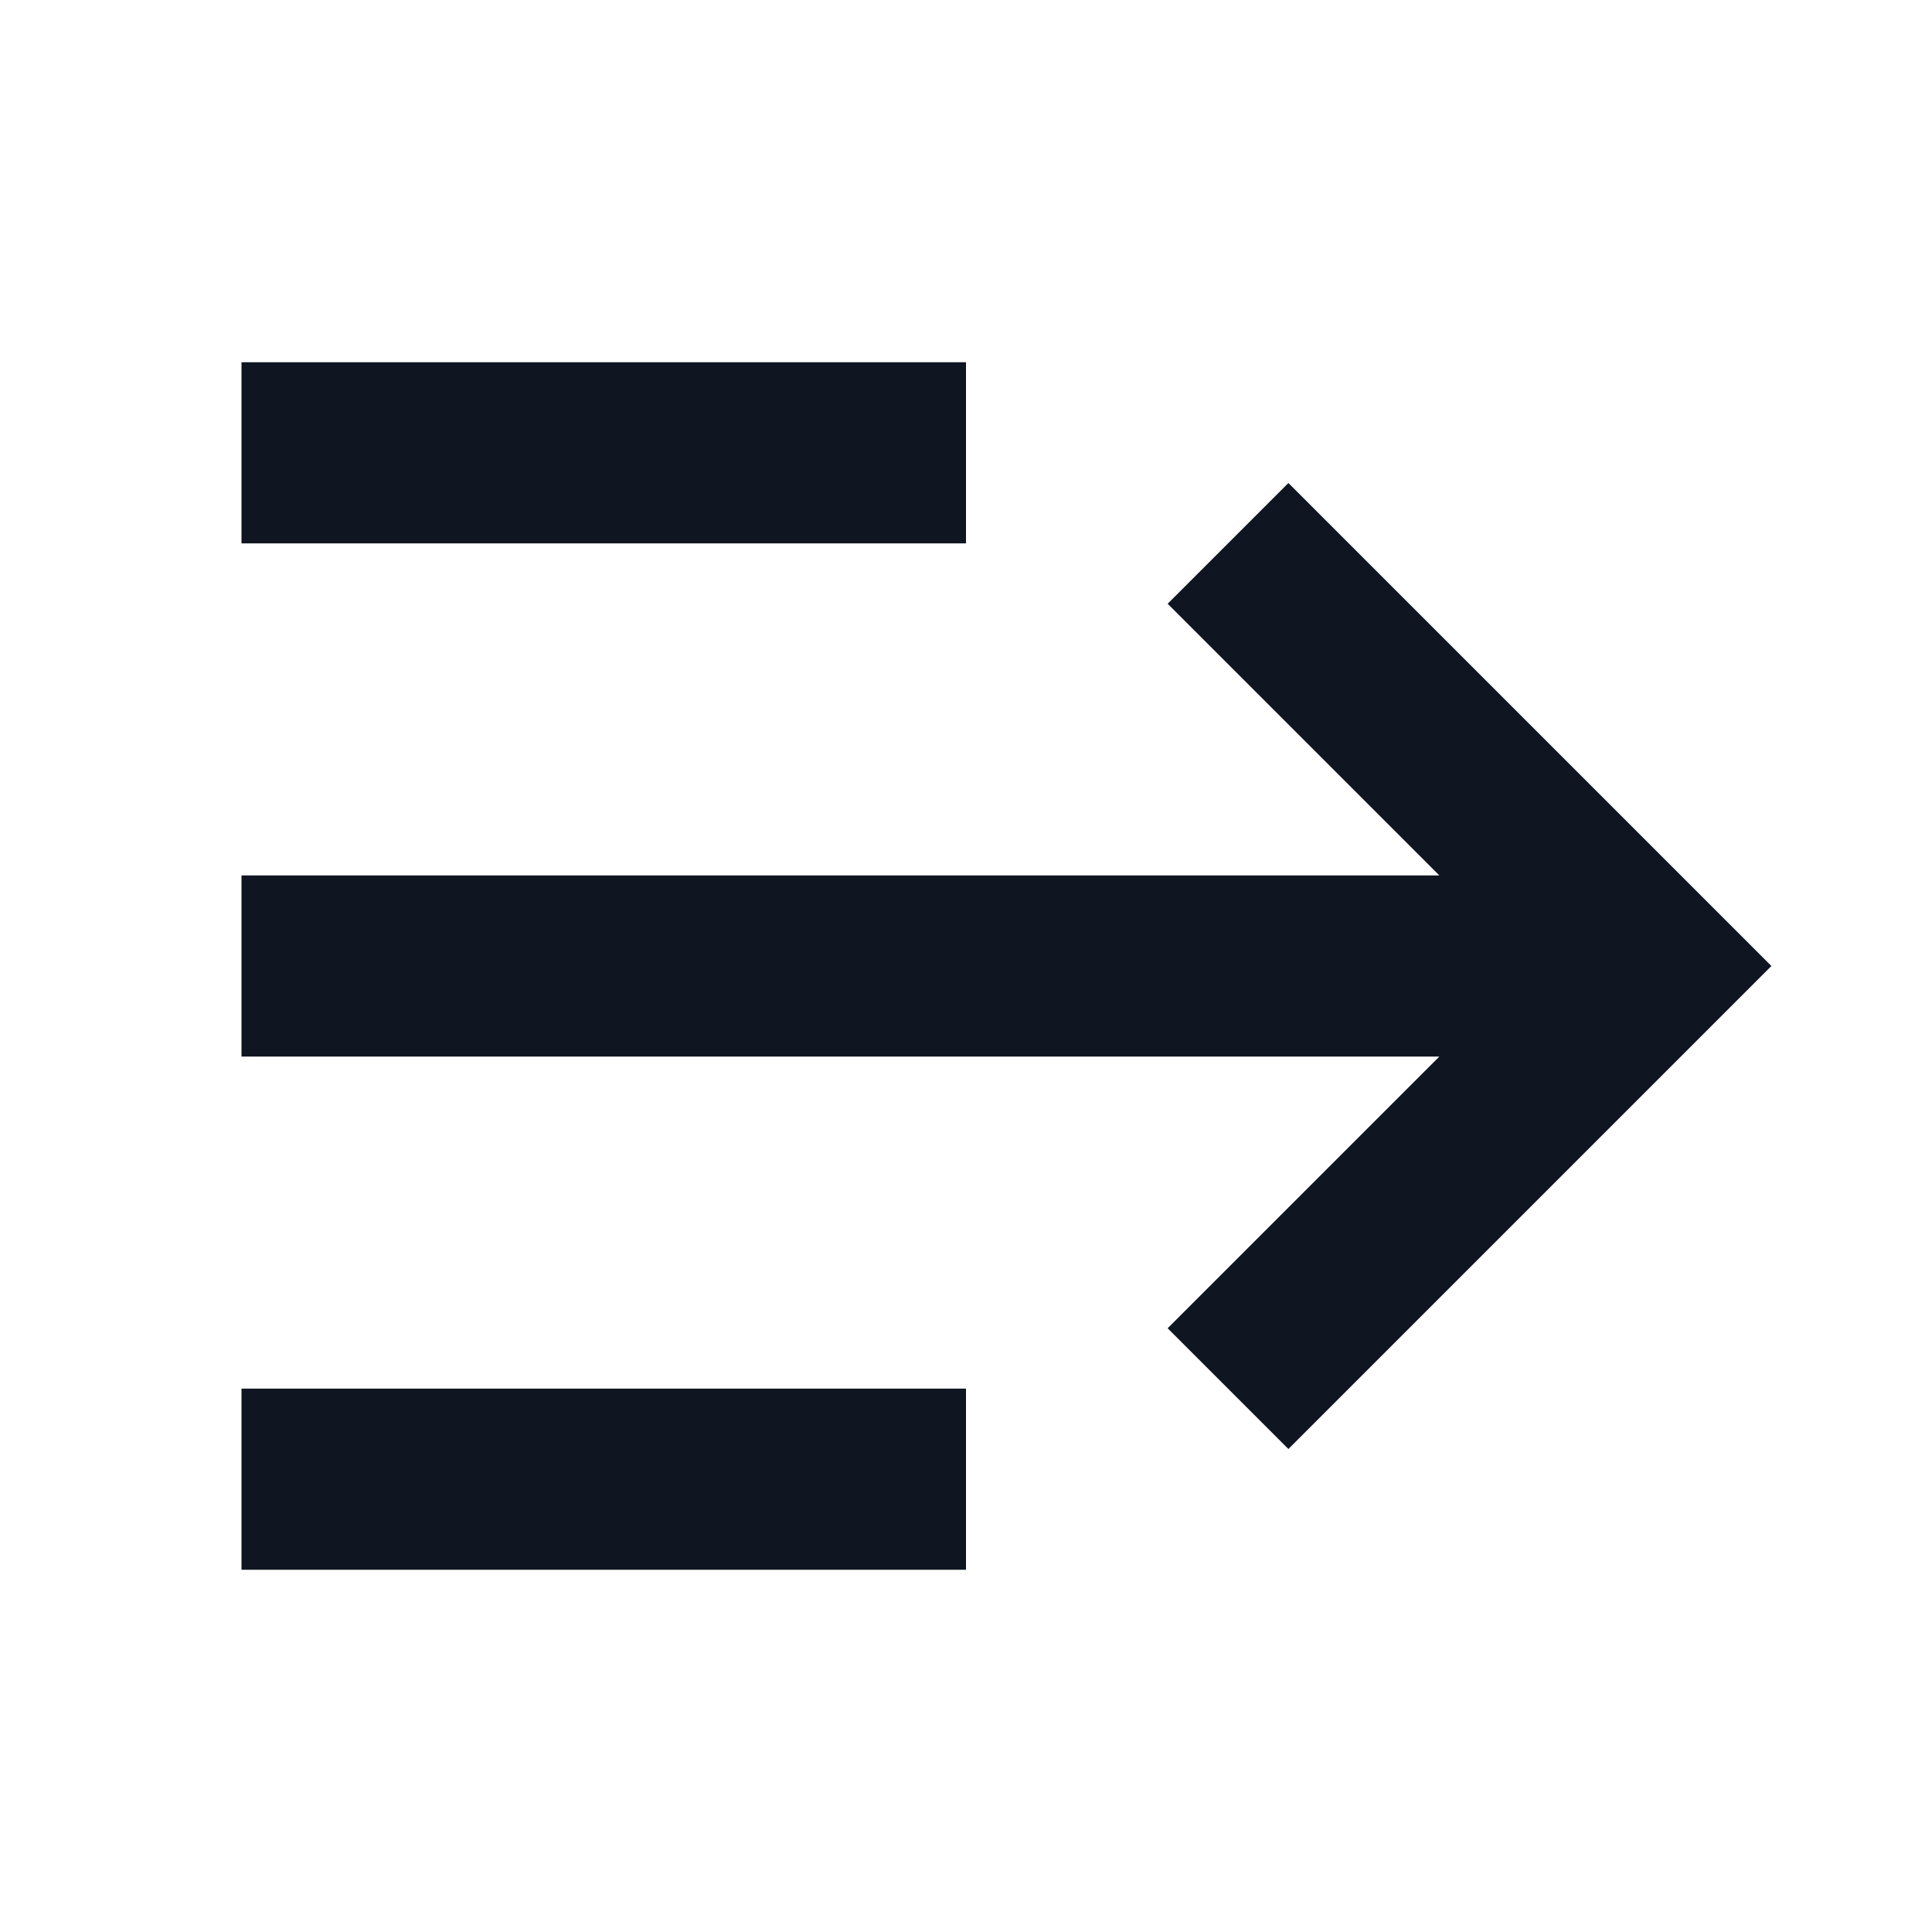 <svg width="16" height="16" viewBox="0 0 16 16" fill="none" xmlns="http://www.w3.org/2000/svg">
<path d="M2 13V11.5H8V13H2ZM9.67 11L10.67 12L14.67 8L10.67 4L9.67 5L11.92 7.25H2V8.75H11.92L9.67 11ZM8 3H2V4.5H8V3Z" fill="#0F1621"/>
</svg>
